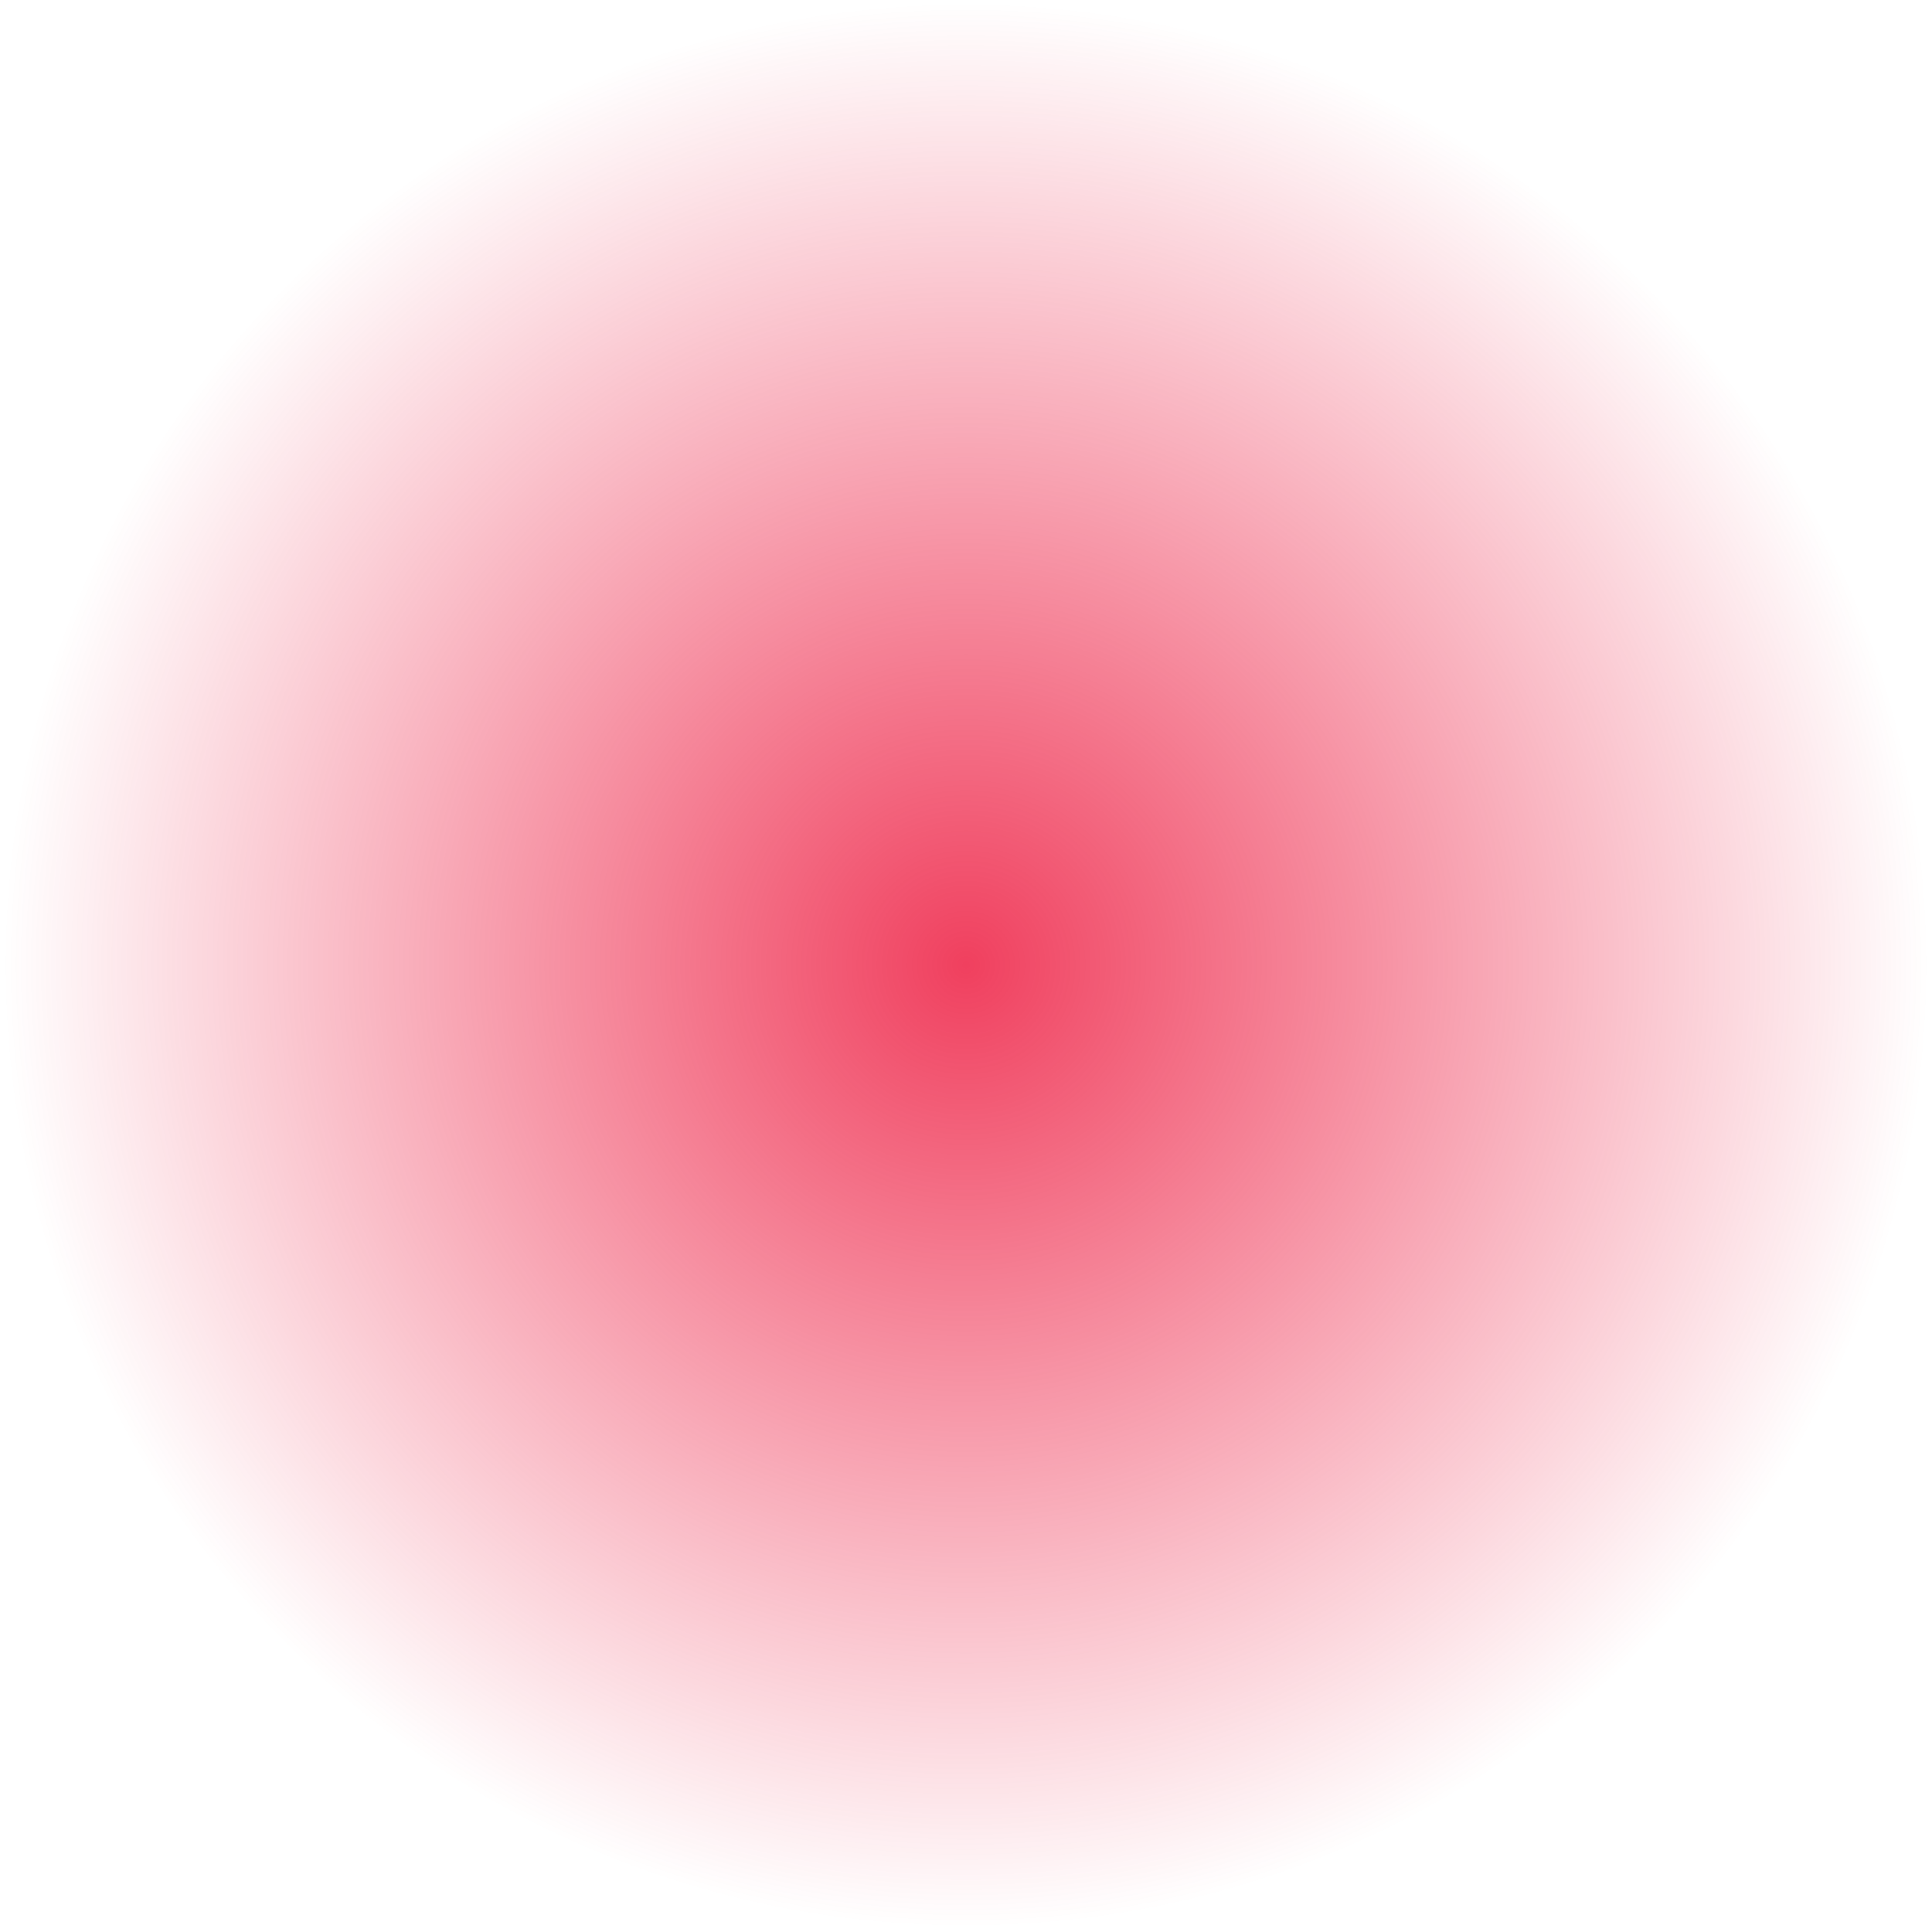 <?xml version="1.0" encoding="UTF-8"?>
<svg width="158px" height="158px" viewBox="0 0 158 158" version="1.1" xmlns="http://www.w3.org/2000/svg" xmlns:xlink="http://www.w3.org/1999/xlink">
    <!-- Generator: Sketch 51 (57462) - http://www.bohemiancoding.com/sketch -->
    <title>Oval</title>
    <desc>Created with Sketch.</desc>
    <defs>
        <radialGradient cx="50%" cy="50.576%" fx="50%" fy="50.576%" r="49.424%" id="radialGradient-1">
            <stop stop-color="#EB0029" stop-opacity="0.75" offset="0%"></stop>
            <stop stop-color="#EB0029" stop-opacity="0" offset="100%"></stop>
        </radialGradient>
        <filter x="0.0%" y="0.0%" width="100.0%" height="100.0%" filterUnits="objectBoundingBox" id="filter-2">
            <feGaussianBlur stdDeviation="0" in="SourceGraphic"></feGaussianBlur>
        </filter>
    </defs>
    <g id="Page-1" stroke="none" stroke-width="1" fill="none" fill-rule="evenodd">
        <g id="T.-Hunter---LandingPage" transform="translate(-987, -477)">
            <rect fill="none" x="0" y="0" width="1440" height="4978"></rect>
            <g id="Group-17" transform="translate(986, 475)" fill="url(#radialGradient-1)">
                <circle id="Oval" filter="url(#filter-2)" cx="80" cy="80" r="80"></circle>
            </g>
        </g>
    </g>
</svg>